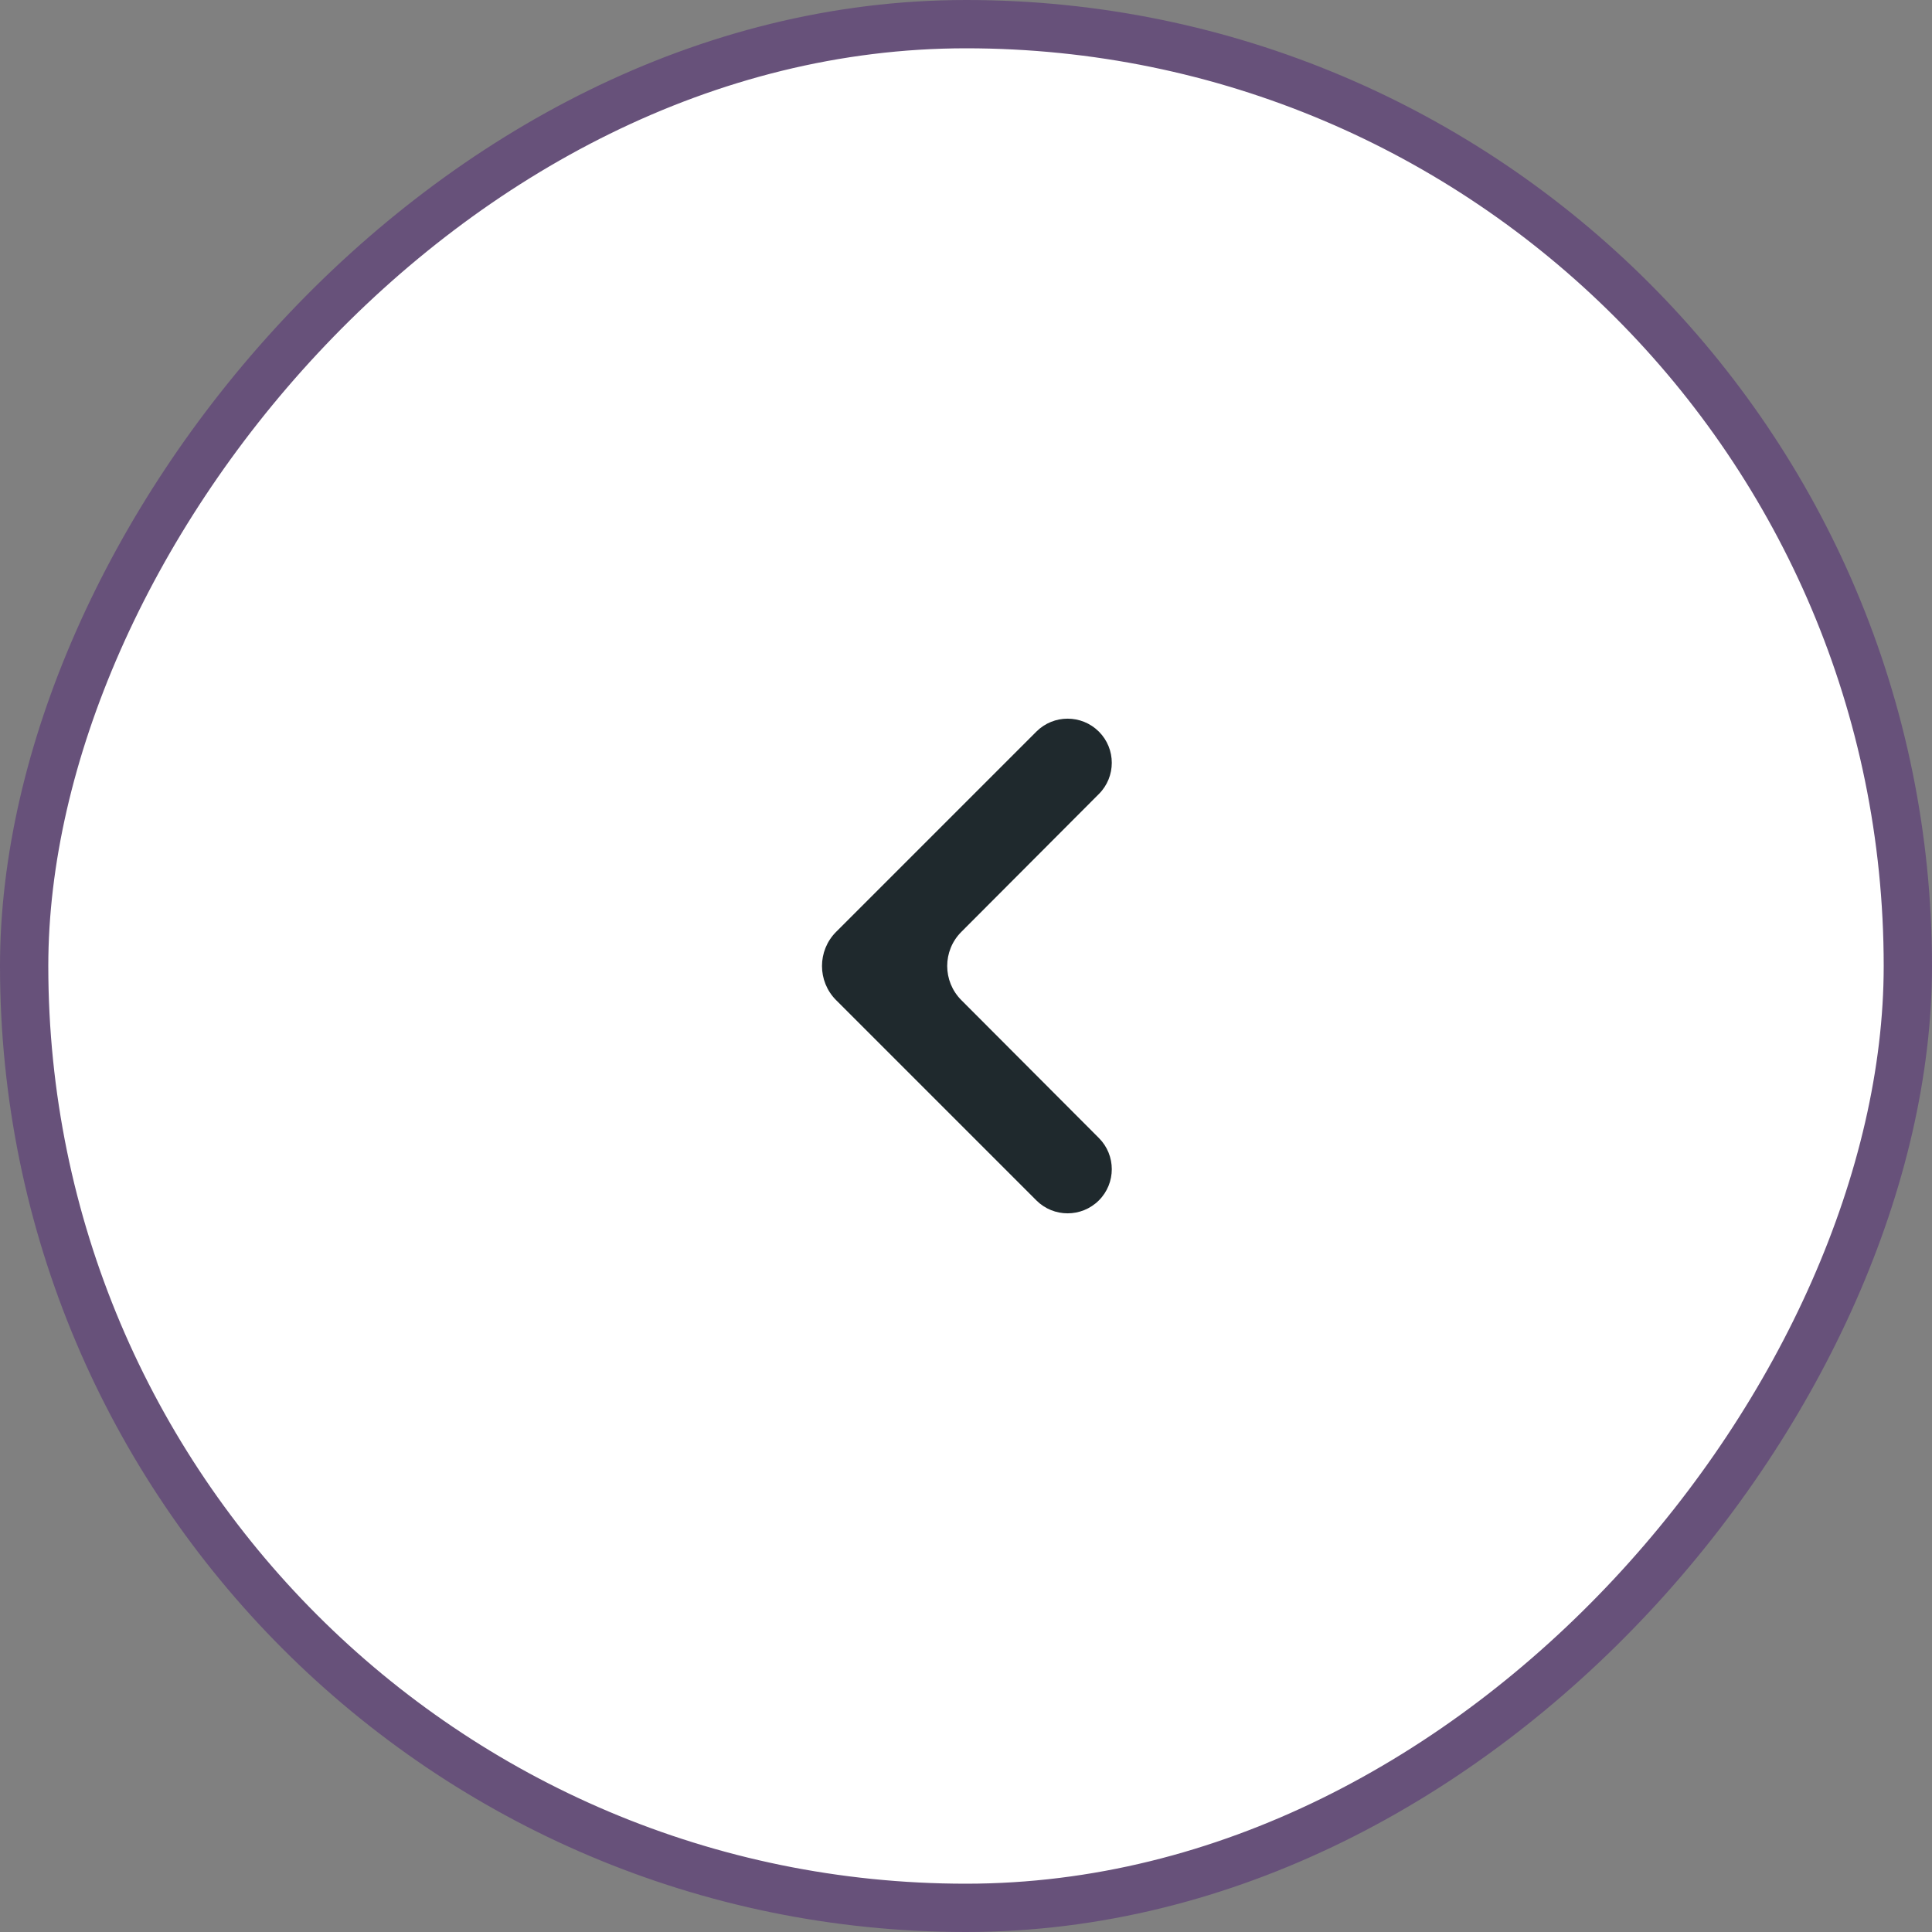 <svg width="40" height="40" viewBox="0 0 40 40" fill="none" xmlns="http://www.w3.org/2000/svg">
<rect x="0" y="0" width="40" height="40" fill="#808080" stroke="none"/>
<rect x="-0.5" y="0.5" width="39" height="39" rx="19.5" transform="matrix(-1 0 0 1 39 0)" fill="white" stroke="#67517A"/>
<path d="M21.457 15.147C21.814 14.79 22.393 14.79 22.751 15.147C23.107 15.503 23.108 16.082 22.751 16.439L19.903 19.294C19.513 19.684 19.514 20.316 19.903 20.706L22.751 23.561C23.108 23.918 23.107 24.497 22.751 24.853C22.393 25.21 21.814 25.21 21.457 24.853L17.311 20.707C16.921 20.317 16.921 19.683 17.311 19.293L21.457 15.147Z" fill="#1F292D"/>
</svg>
